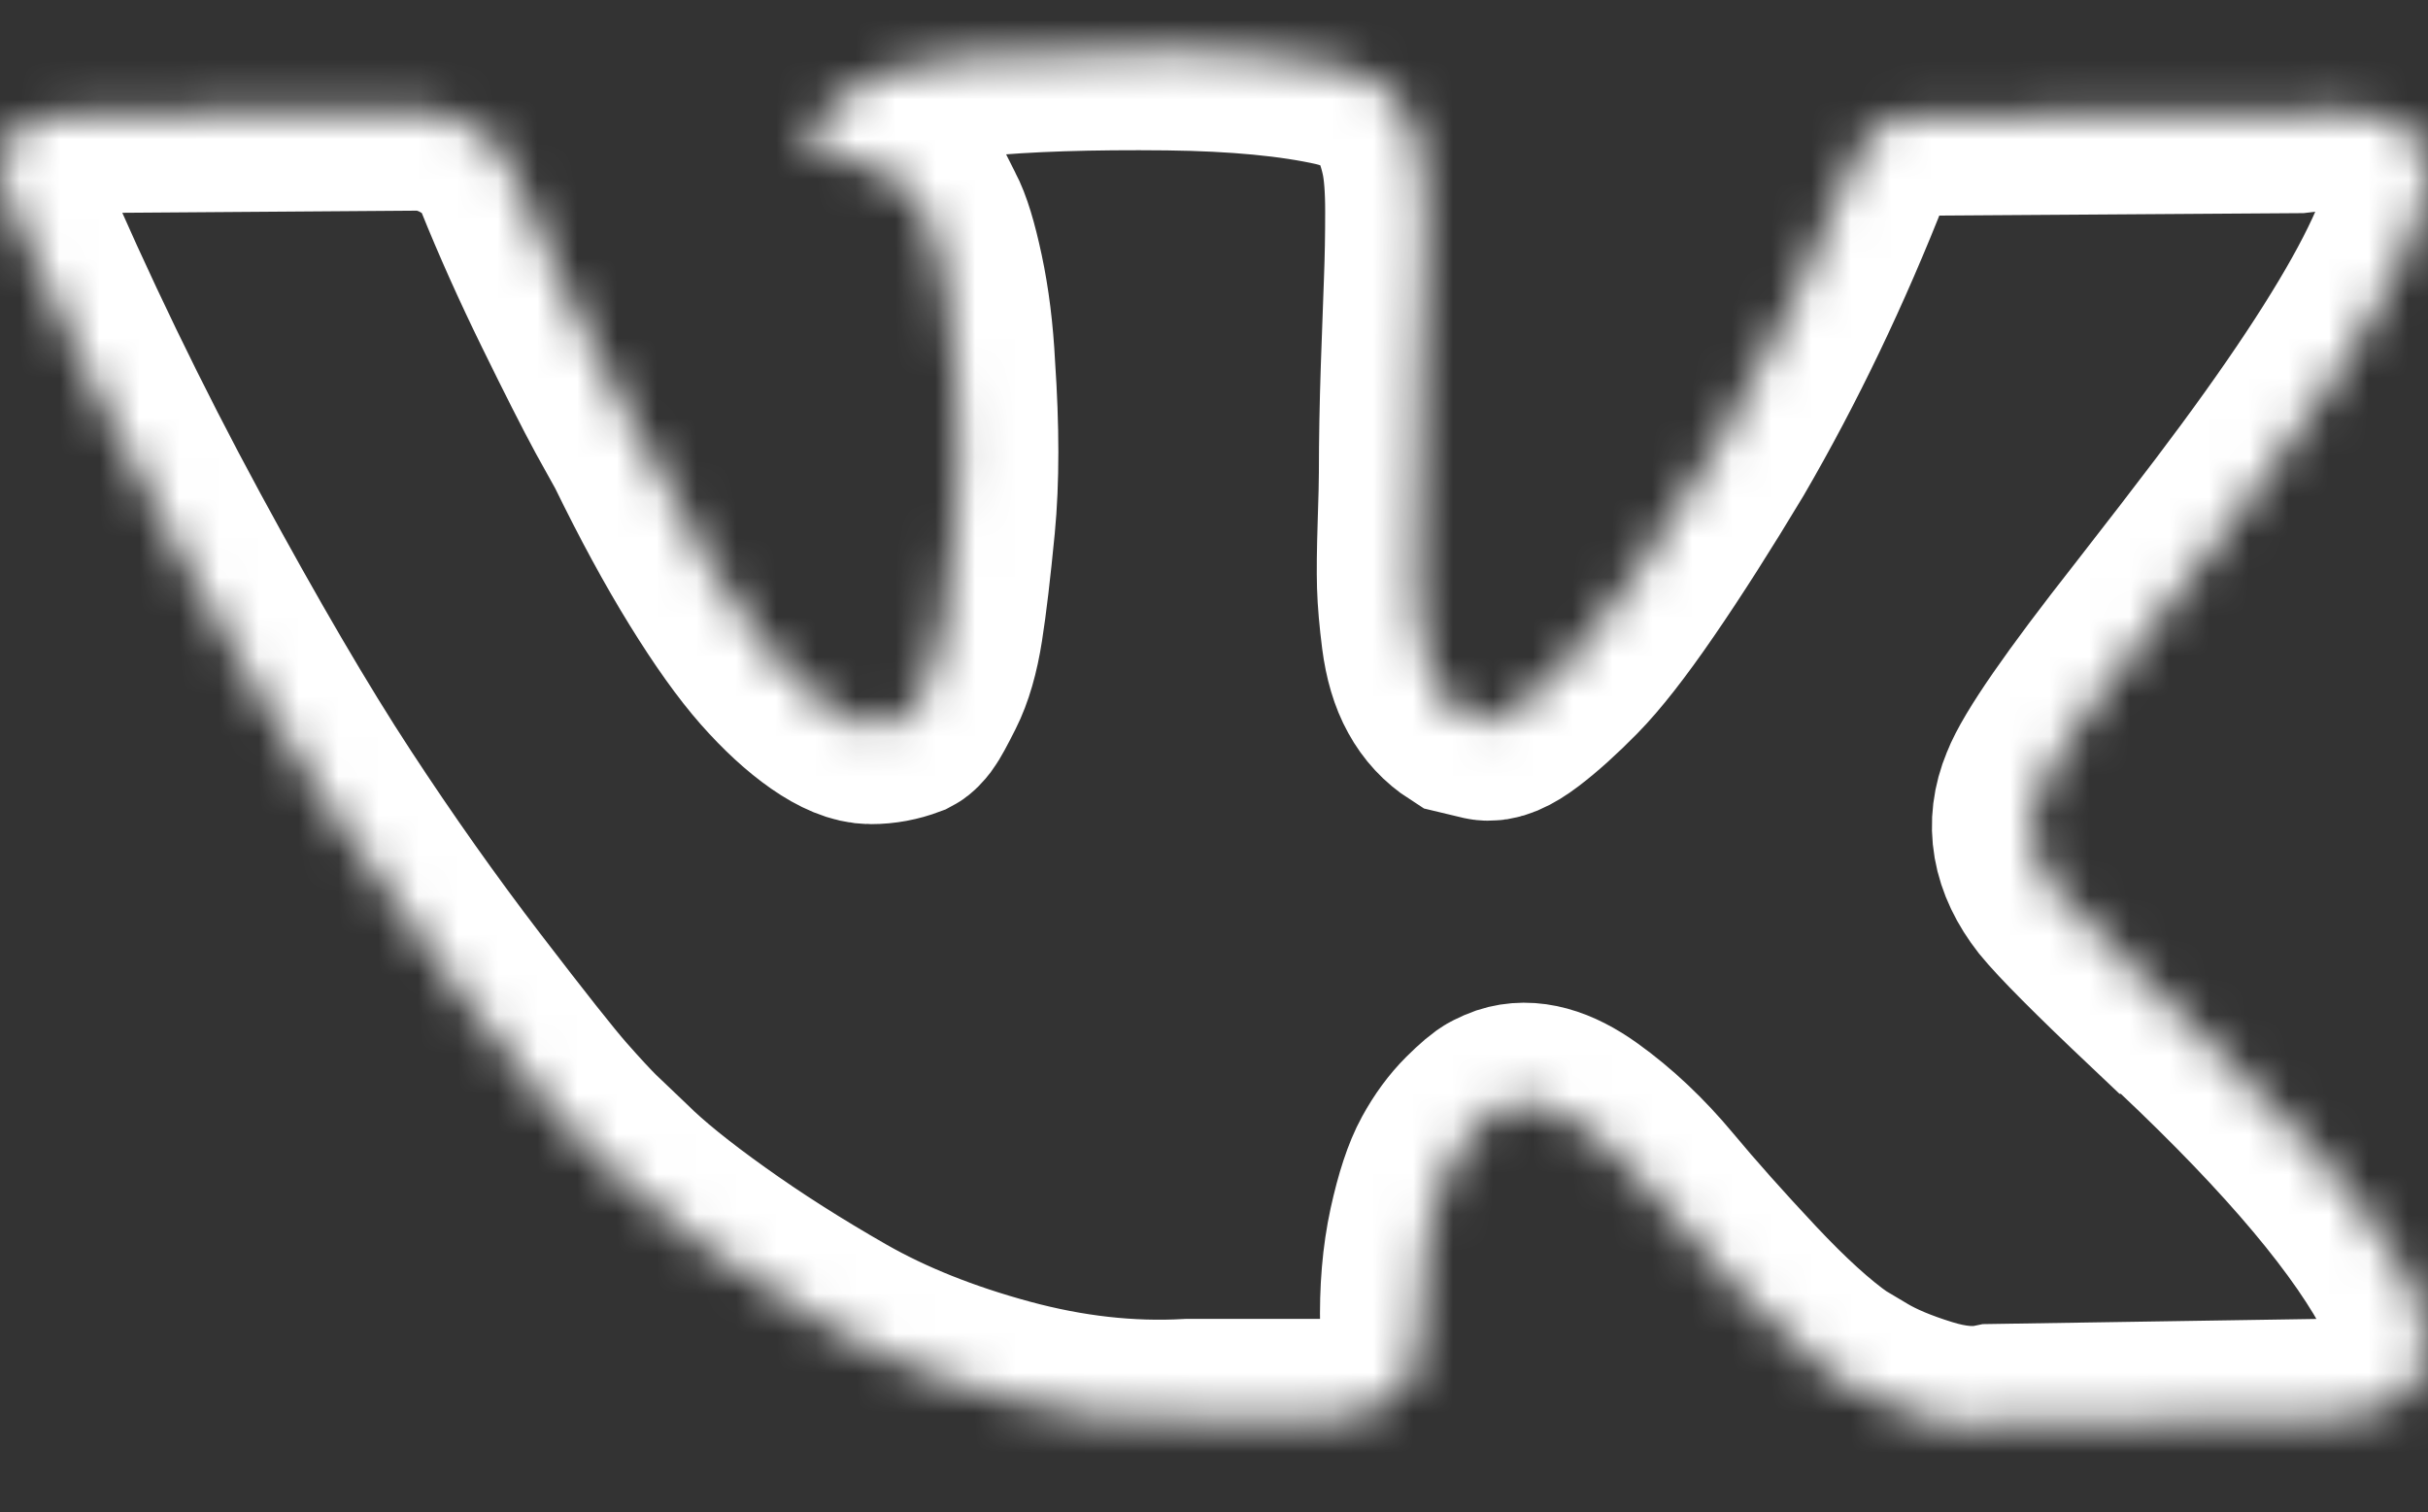 <svg width="61" height="38" viewBox="0 0 61 38" fill="none" xmlns="http://www.w3.org/2000/svg">
<rect x="0" y="0" width="61" height="38" fill="#333333" stroke="none"/>
<g clip-path="url(#clip0)">
<mask id="mask0" mask-type="alpha" maskUnits="userSpaceOnUse" x="0" y="1" width="62" height="35">
<path d="M60.677 32.471C60.603 32.313 60.534 32.182 60.47 32.077C59.412 30.185 57.389 27.863 54.404 25.11L54.341 25.047L54.309 25.016L54.277 24.984H54.245C52.89 23.702 52.032 22.84 51.673 22.399C51.016 21.558 50.868 20.707 51.227 19.845C51.481 19.194 52.435 17.818 54.086 15.716C54.954 14.602 55.642 13.709 56.15 13.037C59.813 8.203 61.402 5.114 60.914 3.769L60.725 3.455C60.598 3.265 60.27 3.092 59.741 2.934C59.211 2.777 58.534 2.751 57.708 2.856L48.561 2.918C48.413 2.866 48.201 2.871 47.926 2.934C47.65 2.997 47.513 3.029 47.513 3.029L47.353 3.108L47.227 3.203C47.121 3.266 47.005 3.376 46.878 3.534C46.751 3.691 46.645 3.875 46.561 4.085C45.565 6.628 44.433 8.992 43.162 11.178C42.379 12.481 41.659 13.611 41.002 14.567C40.346 15.523 39.795 16.227 39.351 16.678C38.906 17.131 38.504 17.493 38.144 17.766C37.784 18.04 37.509 18.155 37.318 18.113C37.128 18.071 36.948 18.029 36.778 17.987C36.482 17.797 36.243 17.54 36.064 17.214C35.883 16.889 35.762 16.479 35.698 15.985C35.635 15.491 35.598 15.066 35.587 14.708C35.577 14.351 35.582 13.846 35.603 13.195C35.625 12.543 35.635 12.102 35.635 11.871C35.635 11.072 35.651 10.205 35.682 9.27C35.714 8.335 35.74 7.594 35.762 7.048C35.783 6.502 35.793 5.923 35.793 5.314C35.793 4.705 35.756 4.227 35.682 3.88C35.609 3.533 35.497 3.197 35.35 2.871C35.201 2.545 34.984 2.293 34.699 2.114C34.413 1.936 34.057 1.794 33.635 1.689C32.512 1.436 31.083 1.3 29.347 1.279C25.409 1.237 22.878 1.489 21.756 2.036C21.311 2.267 20.909 2.582 20.549 2.981C20.168 3.444 20.115 3.696 20.39 3.738C21.661 3.926 22.56 4.378 23.09 5.093L23.28 5.471C23.429 5.745 23.577 6.228 23.725 6.922C23.873 7.615 23.969 8.382 24.011 9.222C24.116 10.757 24.116 12.07 24.011 13.163C23.905 14.256 23.805 15.107 23.709 15.716C23.614 16.326 23.471 16.82 23.28 17.198C23.09 17.576 22.963 17.807 22.899 17.891C22.835 17.975 22.782 18.028 22.741 18.049C22.465 18.153 22.179 18.207 21.883 18.207C21.586 18.207 21.226 18.059 20.803 17.765C20.38 17.471 19.94 17.066 19.485 16.552C19.03 16.036 18.516 15.317 17.945 14.392C17.373 13.467 16.78 12.375 16.166 11.114L15.658 10.199C15.34 9.611 14.906 8.754 14.356 7.63C13.805 6.506 13.318 5.418 12.895 4.367C12.726 3.926 12.472 3.59 12.133 3.359L11.974 3.264C11.868 3.18 11.699 3.091 11.466 2.996C11.233 2.901 10.99 2.833 10.735 2.791L2.033 2.854C1.144 2.854 0.54 3.054 0.223 3.453L0.096 3.642C0.032 3.747 0 3.915 0 4.147C0 4.378 0.064 4.662 0.191 4.998C1.461 7.961 2.843 10.819 4.335 13.572C5.828 16.325 7.125 18.543 8.226 20.223C9.327 21.905 10.449 23.491 11.592 24.983C12.736 26.476 13.493 27.432 13.863 27.852C14.234 28.273 14.525 28.587 14.737 28.797L15.531 29.554C16.039 30.058 16.785 30.663 17.77 31.366C18.754 32.071 19.845 32.764 21.041 33.448C22.238 34.13 23.63 34.687 25.218 35.118C26.806 35.549 28.351 35.722 29.855 35.639H33.507C34.248 35.575 34.809 35.344 35.191 34.945L35.317 34.787C35.402 34.661 35.481 34.467 35.555 34.204C35.629 33.942 35.666 33.652 35.666 33.337C35.645 32.434 35.714 31.62 35.872 30.895C36.031 30.17 36.211 29.623 36.413 29.256C36.614 28.888 36.842 28.578 37.095 28.326C37.349 28.074 37.53 27.921 37.636 27.869C37.742 27.816 37.826 27.78 37.889 27.758C38.398 27.59 38.995 27.753 39.684 28.247C40.373 28.741 41.018 29.351 41.622 30.076C42.225 30.801 42.95 31.615 43.797 32.519C44.645 33.422 45.385 34.094 46.02 34.536L46.655 34.914C47.08 35.167 47.63 35.398 48.308 35.608C48.984 35.818 49.577 35.871 50.086 35.766L58.216 35.64C59.02 35.64 59.646 35.508 60.09 35.245C60.535 34.983 60.799 34.694 60.884 34.379C60.969 34.064 60.973 33.706 60.9 33.306C60.825 32.908 60.75 32.629 60.677 32.471Z" fill="white"/>
</mask>
<g mask="url(#mask0)">
<path d="M60.677 32.471C60.603 32.313 60.534 32.182 60.47 32.077C59.412 30.185 57.389 27.863 54.404 25.11L54.341 25.047L54.309 25.016L54.277 24.984H54.245C52.89 23.702 52.032 22.84 51.673 22.399C51.016 21.558 50.868 20.707 51.227 19.845C51.481 19.194 52.435 17.818 54.086 15.716C54.954 14.602 55.642 13.709 56.15 13.037C59.813 8.203 61.402 5.114 60.914 3.769L60.725 3.455C60.598 3.265 60.27 3.092 59.741 2.934C59.211 2.777 58.534 2.751 57.708 2.856L48.561 2.918C48.413 2.866 48.201 2.871 47.926 2.934C47.65 2.997 47.513 3.029 47.513 3.029L47.353 3.108L47.227 3.203C47.121 3.266 47.005 3.376 46.878 3.534C46.751 3.691 46.645 3.875 46.561 4.085C45.565 6.628 44.433 8.992 43.162 11.178C42.379 12.481 41.659 13.611 41.002 14.567C40.346 15.523 39.795 16.227 39.351 16.678C38.906 17.131 38.504 17.493 38.144 17.766C37.784 18.04 37.509 18.155 37.318 18.113C37.128 18.071 36.948 18.029 36.778 17.987C36.482 17.797 36.243 17.54 36.064 17.214C35.883 16.889 35.762 16.479 35.698 15.985C35.635 15.491 35.598 15.066 35.587 14.708C35.577 14.351 35.582 13.846 35.603 13.195C35.625 12.543 35.635 12.102 35.635 11.871C35.635 11.072 35.651 10.205 35.682 9.27C35.714 8.335 35.74 7.594 35.762 7.048C35.783 6.502 35.793 5.923 35.793 5.314C35.793 4.705 35.756 4.227 35.682 3.88C35.609 3.533 35.497 3.197 35.35 2.871C35.201 2.545 34.984 2.293 34.699 2.114C34.413 1.936 34.057 1.794 33.635 1.689C32.512 1.436 31.083 1.3 29.347 1.279C25.409 1.237 22.878 1.489 21.756 2.036C21.311 2.267 20.909 2.582 20.549 2.981C20.168 3.444 20.115 3.696 20.39 3.738C21.661 3.926 22.56 4.378 23.09 5.093L23.28 5.471C23.429 5.745 23.577 6.228 23.725 6.922C23.873 7.615 23.969 8.382 24.011 9.222C24.116 10.757 24.116 12.07 24.011 13.163C23.905 14.256 23.805 15.107 23.709 15.716C23.614 16.326 23.471 16.82 23.28 17.198C23.09 17.576 22.963 17.807 22.899 17.891C22.835 17.975 22.782 18.028 22.741 18.049C22.465 18.153 22.179 18.207 21.883 18.207C21.586 18.207 21.226 18.059 20.803 17.765C20.38 17.471 19.94 17.066 19.485 16.552C19.03 16.036 18.516 15.317 17.945 14.392C17.373 13.467 16.78 12.375 16.166 11.114L15.658 10.199C15.34 9.611 14.906 8.754 14.356 7.63C13.805 6.506 13.318 5.418 12.895 4.367C12.726 3.926 12.472 3.59 12.133 3.359L11.974 3.264C11.868 3.18 11.699 3.091 11.466 2.996C11.233 2.901 10.99 2.833 10.735 2.791L2.033 2.854C1.144 2.854 0.54 3.054 0.223 3.453L0.096 3.642C0.032 3.747 0 3.915 0 4.147C0 4.378 0.064 4.662 0.191 4.998C1.461 7.961 2.843 10.819 4.335 13.572C5.828 16.325 7.125 18.543 8.226 20.223C9.327 21.905 10.449 23.491 11.592 24.983C12.736 26.476 13.493 27.432 13.863 27.852C14.234 28.273 14.525 28.587 14.737 28.797L15.531 29.554C16.039 30.058 16.785 30.663 17.77 31.366C18.755 32.071 19.845 32.764 21.041 33.448C22.238 34.13 23.63 34.687 25.218 35.118C26.806 35.549 28.351 35.722 29.855 35.639H33.507C34.248 35.575 34.809 35.344 35.191 34.945L35.317 34.787C35.402 34.661 35.481 34.467 35.555 34.204C35.629 33.942 35.666 33.652 35.666 33.337C35.645 32.434 35.714 31.62 35.872 30.895C36.031 30.17 36.211 29.623 36.413 29.256C36.614 28.888 36.842 28.578 37.095 28.326C37.349 28.074 37.53 27.921 37.636 27.869C37.742 27.816 37.826 27.78 37.889 27.758C38.398 27.59 38.995 27.753 39.684 28.247C40.373 28.741 41.018 29.351 41.622 30.076C42.225 30.801 42.95 31.615 43.797 32.519C44.645 33.422 45.385 34.094 46.02 34.536L46.655 34.914C47.08 35.167 47.63 35.398 48.308 35.608C48.984 35.818 49.577 35.871 50.086 35.766L58.216 35.64C59.02 35.64 59.646 35.508 60.09 35.245C60.535 34.983 60.799 34.694 60.884 34.379C60.969 34.064 60.973 33.706 60.9 33.306C60.825 32.908 60.75 32.629 60.677 32.471Z" stroke="white" stroke-width="5"/>
</g>
</g>
<defs>
<clipPath id="clip0">
<rect width="61" height="37" fill="white" transform="translate(0 0.046)"/>
</clipPath>
</defs>
</svg>
